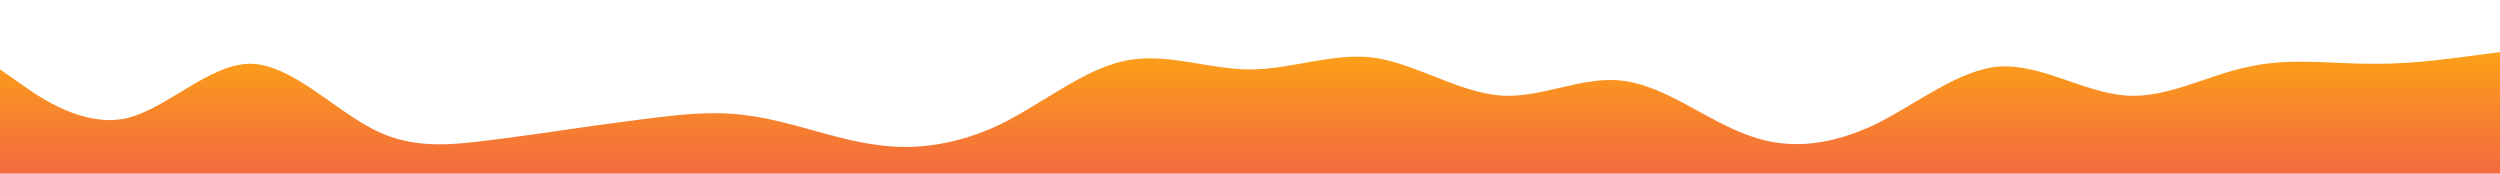<?xml version="1.0" standalone="no"?>
<svg xmlns:xlink="http://www.w3.org/1999/xlink" id="wave" style="transform:rotate(180deg); transition: 0.3s" viewBox="0 0 1440 100" version="1.1" xmlns="http://www.w3.org/2000/svg"><defs><linearGradient id="sw-gradient-0" x1="0" x2="0" y1="1" y2="0"><stop stop-color="rgba(243, 106, 62, 1)" offset="0%"/><stop stop-color="rgba(255, 179, 11, 1)" offset="100%"/></linearGradient></defs><path style="transform:translate(0, 0px); opacity:1" fill="url(#sw-gradient-0)" d="M0,40L12,48.3C24,57,48,73,72,68.3C96,63,120,37,144,36.7C168,37,192,63,216,75C240,87,264,83,288,80C312,77,336,73,360,70C384,67,408,63,432,66.7C456,70,480,80,504,83.3C528,87,552,83,576,71.7C600,60,624,40,648,35C672,30,696,40,720,40C744,40,768,30,792,33.3C816,37,840,53,864,55C888,57,912,43,936,46.7C960,50,984,70,1008,78.3C1032,87,1056,83,1080,71.7C1104,60,1128,40,1152,38.3C1176,37,1200,53,1224,55C1248,57,1272,43,1296,38.3C1320,33,1344,37,1368,36.7C1392,37,1416,33,1440,30C1464,27,1488,23,1512,18.3C1536,13,1560,7,1584,6.7C1608,7,1632,13,1656,28.3C1680,43,1704,67,1716,78.3L1728,90L1728,100L1716,100C1704,100,1680,100,1656,100C1632,100,1608,100,1584,100C1560,100,1536,100,1512,100C1488,100,1464,100,1440,100C1416,100,1392,100,1368,100C1344,100,1320,100,1296,100C1272,100,1248,100,1224,100C1200,100,1176,100,1152,100C1128,100,1104,100,1080,100C1056,100,1032,100,1008,100C984,100,960,100,936,100C912,100,888,100,864,100C840,100,816,100,792,100C768,100,744,100,720,100C696,100,672,100,648,100C624,100,600,100,576,100C552,100,528,100,504,100C480,100,456,100,432,100C408,100,384,100,360,100C336,100,312,100,288,100C264,100,240,100,216,100C192,100,168,100,144,100C120,100,96,100,72,100C48,100,24,100,12,100L0,100Z"/></svg>